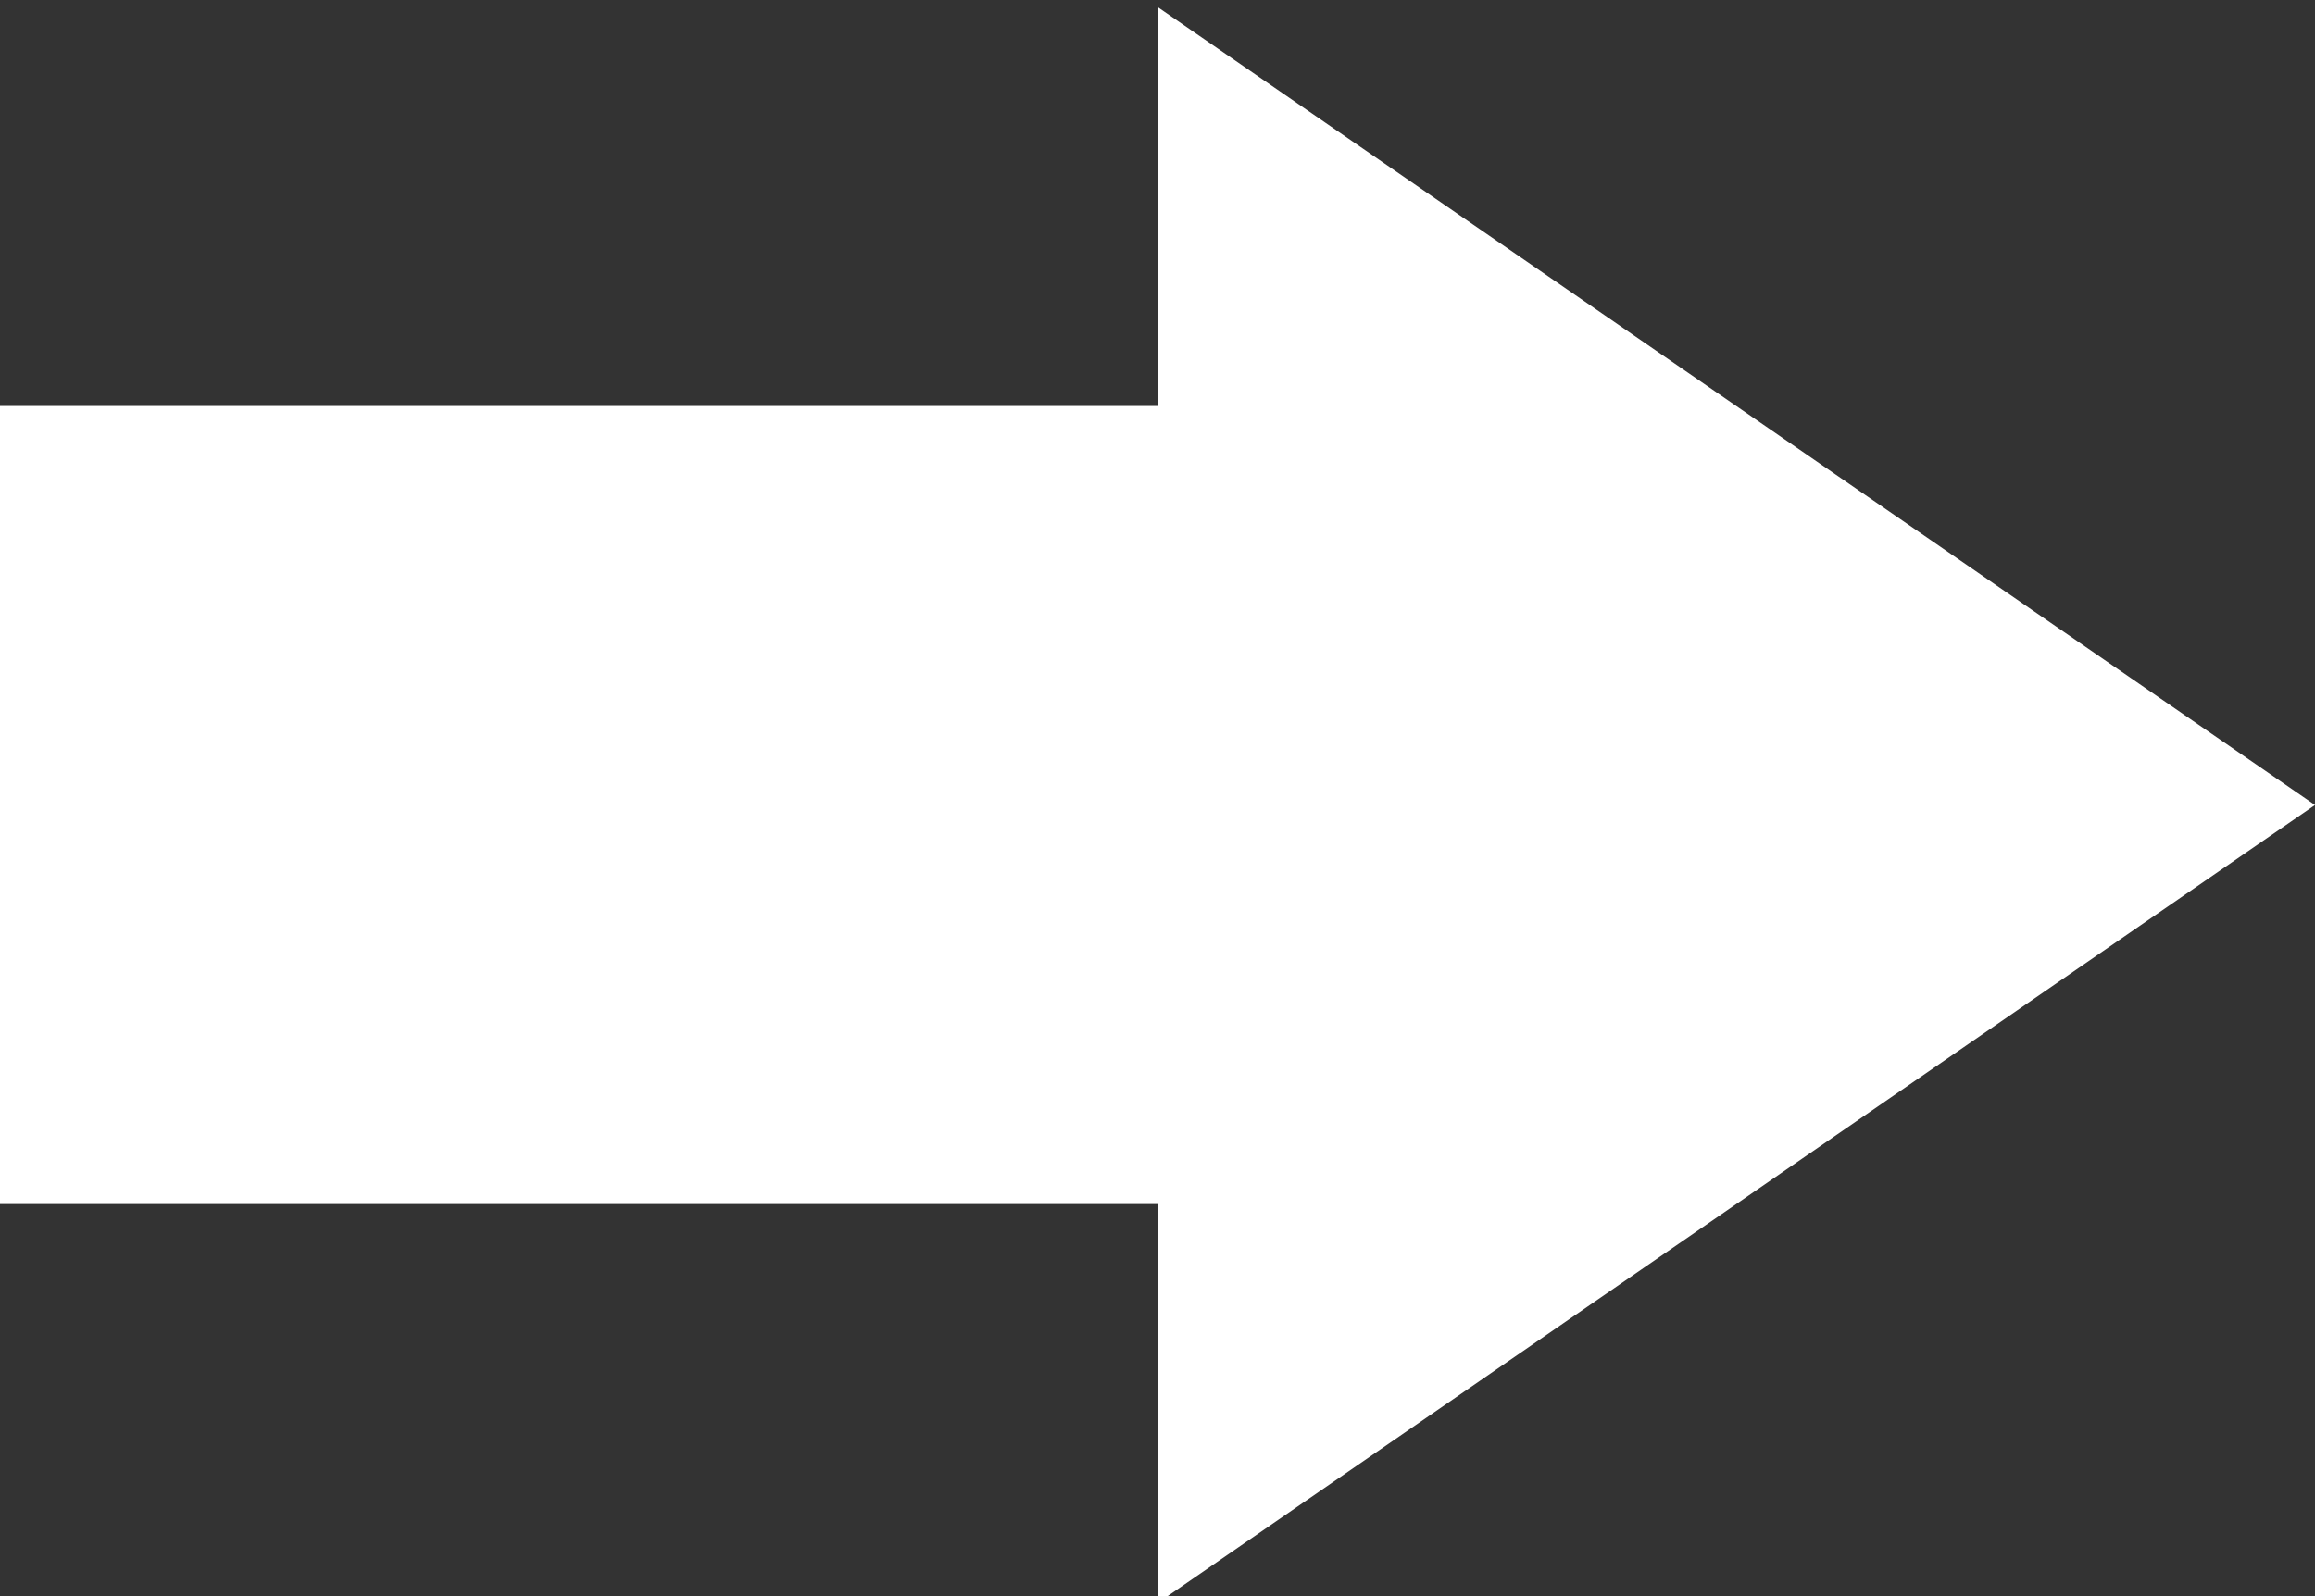 <svg width="580" height="400" xmlns="http://www.w3.org/2000/svg">
 <rect width="100%" height="100%" fill="#333333" stroke="none"/>
 <g>
  <path fill="currentColor" stroke-width="1.5" d="m290,1.742l290,200l-290,200l0,-100l-290,0l0,-200l290,0l0,-100l0,0z" color="white"/>
 </g>
</svg>